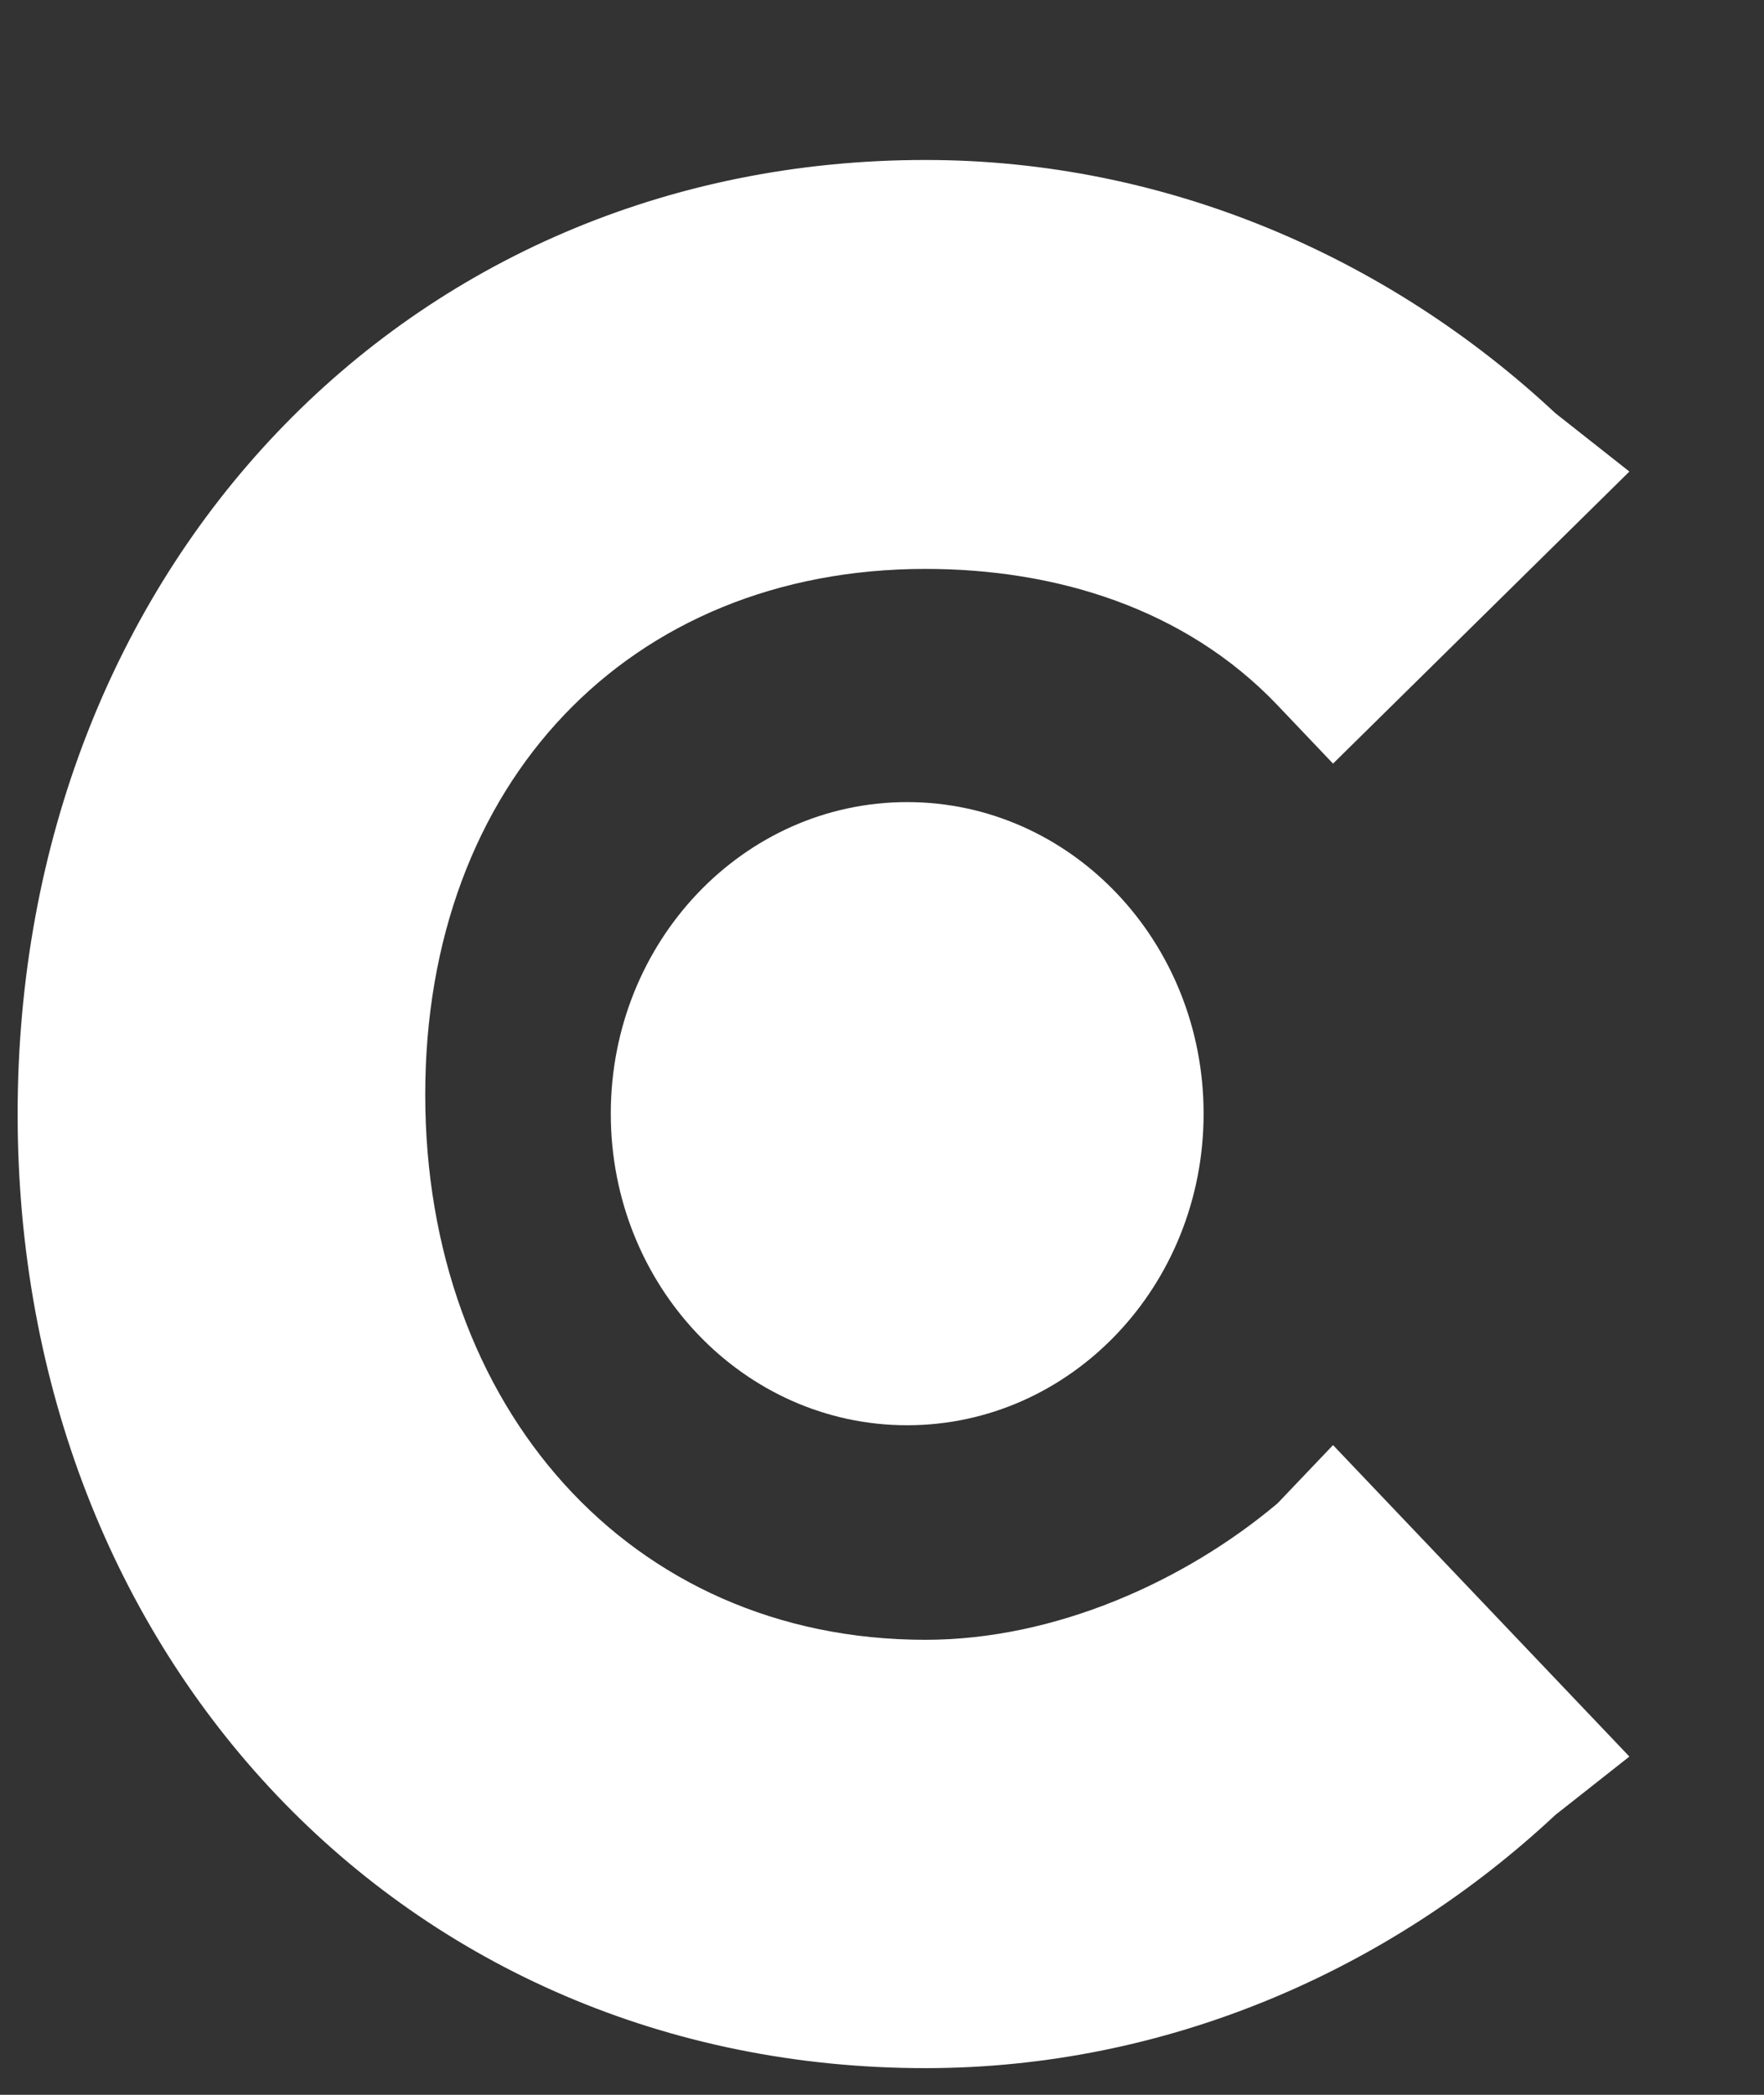 <svg width="16" height="19" viewBox="0 0 16 19" fill="none" xmlns="http://www.w3.org/2000/svg">
<rect x="0" y="0" width="16" height="19" fill="#333333" stroke="none"/>
<g clip-path="url(#clip0_1_487)">
<path d="M11.587 13.636C10.746 14.343 9.57 14.873 8.394 14.873C5.705 14.873 3.857 12.753 3.857 9.928C3.857 7.102 5.705 5.16 8.394 5.16C9.57 5.16 10.746 5.513 11.587 6.396L12.091 6.926L14.779 4.277L14.107 3.747C12.595 2.334 10.578 1.451 8.394 1.451C3.689 1.451 0.16 5.16 0.16 10.104C0.16 15.049 3.689 18.758 8.394 18.758C10.578 18.758 12.595 17.875 14.107 16.462L14.779 15.932L12.091 13.107L11.587 13.636Z" fill="white"/>
<path d="M8.228 12.927C9.713 12.927 10.917 11.662 10.917 10.101C10.917 8.54 9.713 7.275 8.228 7.275C6.744 7.275 5.54 8.54 5.54 10.101C5.54 11.662 6.744 12.927 8.228 12.927Z" fill="white"/>
</g>
<defs>
<clipPath id="clip0_1_487">
<rect width="15" height="18" fill="white" transform="translate(0.16 0.83)"/>
</clipPath>
</defs>
</svg>
